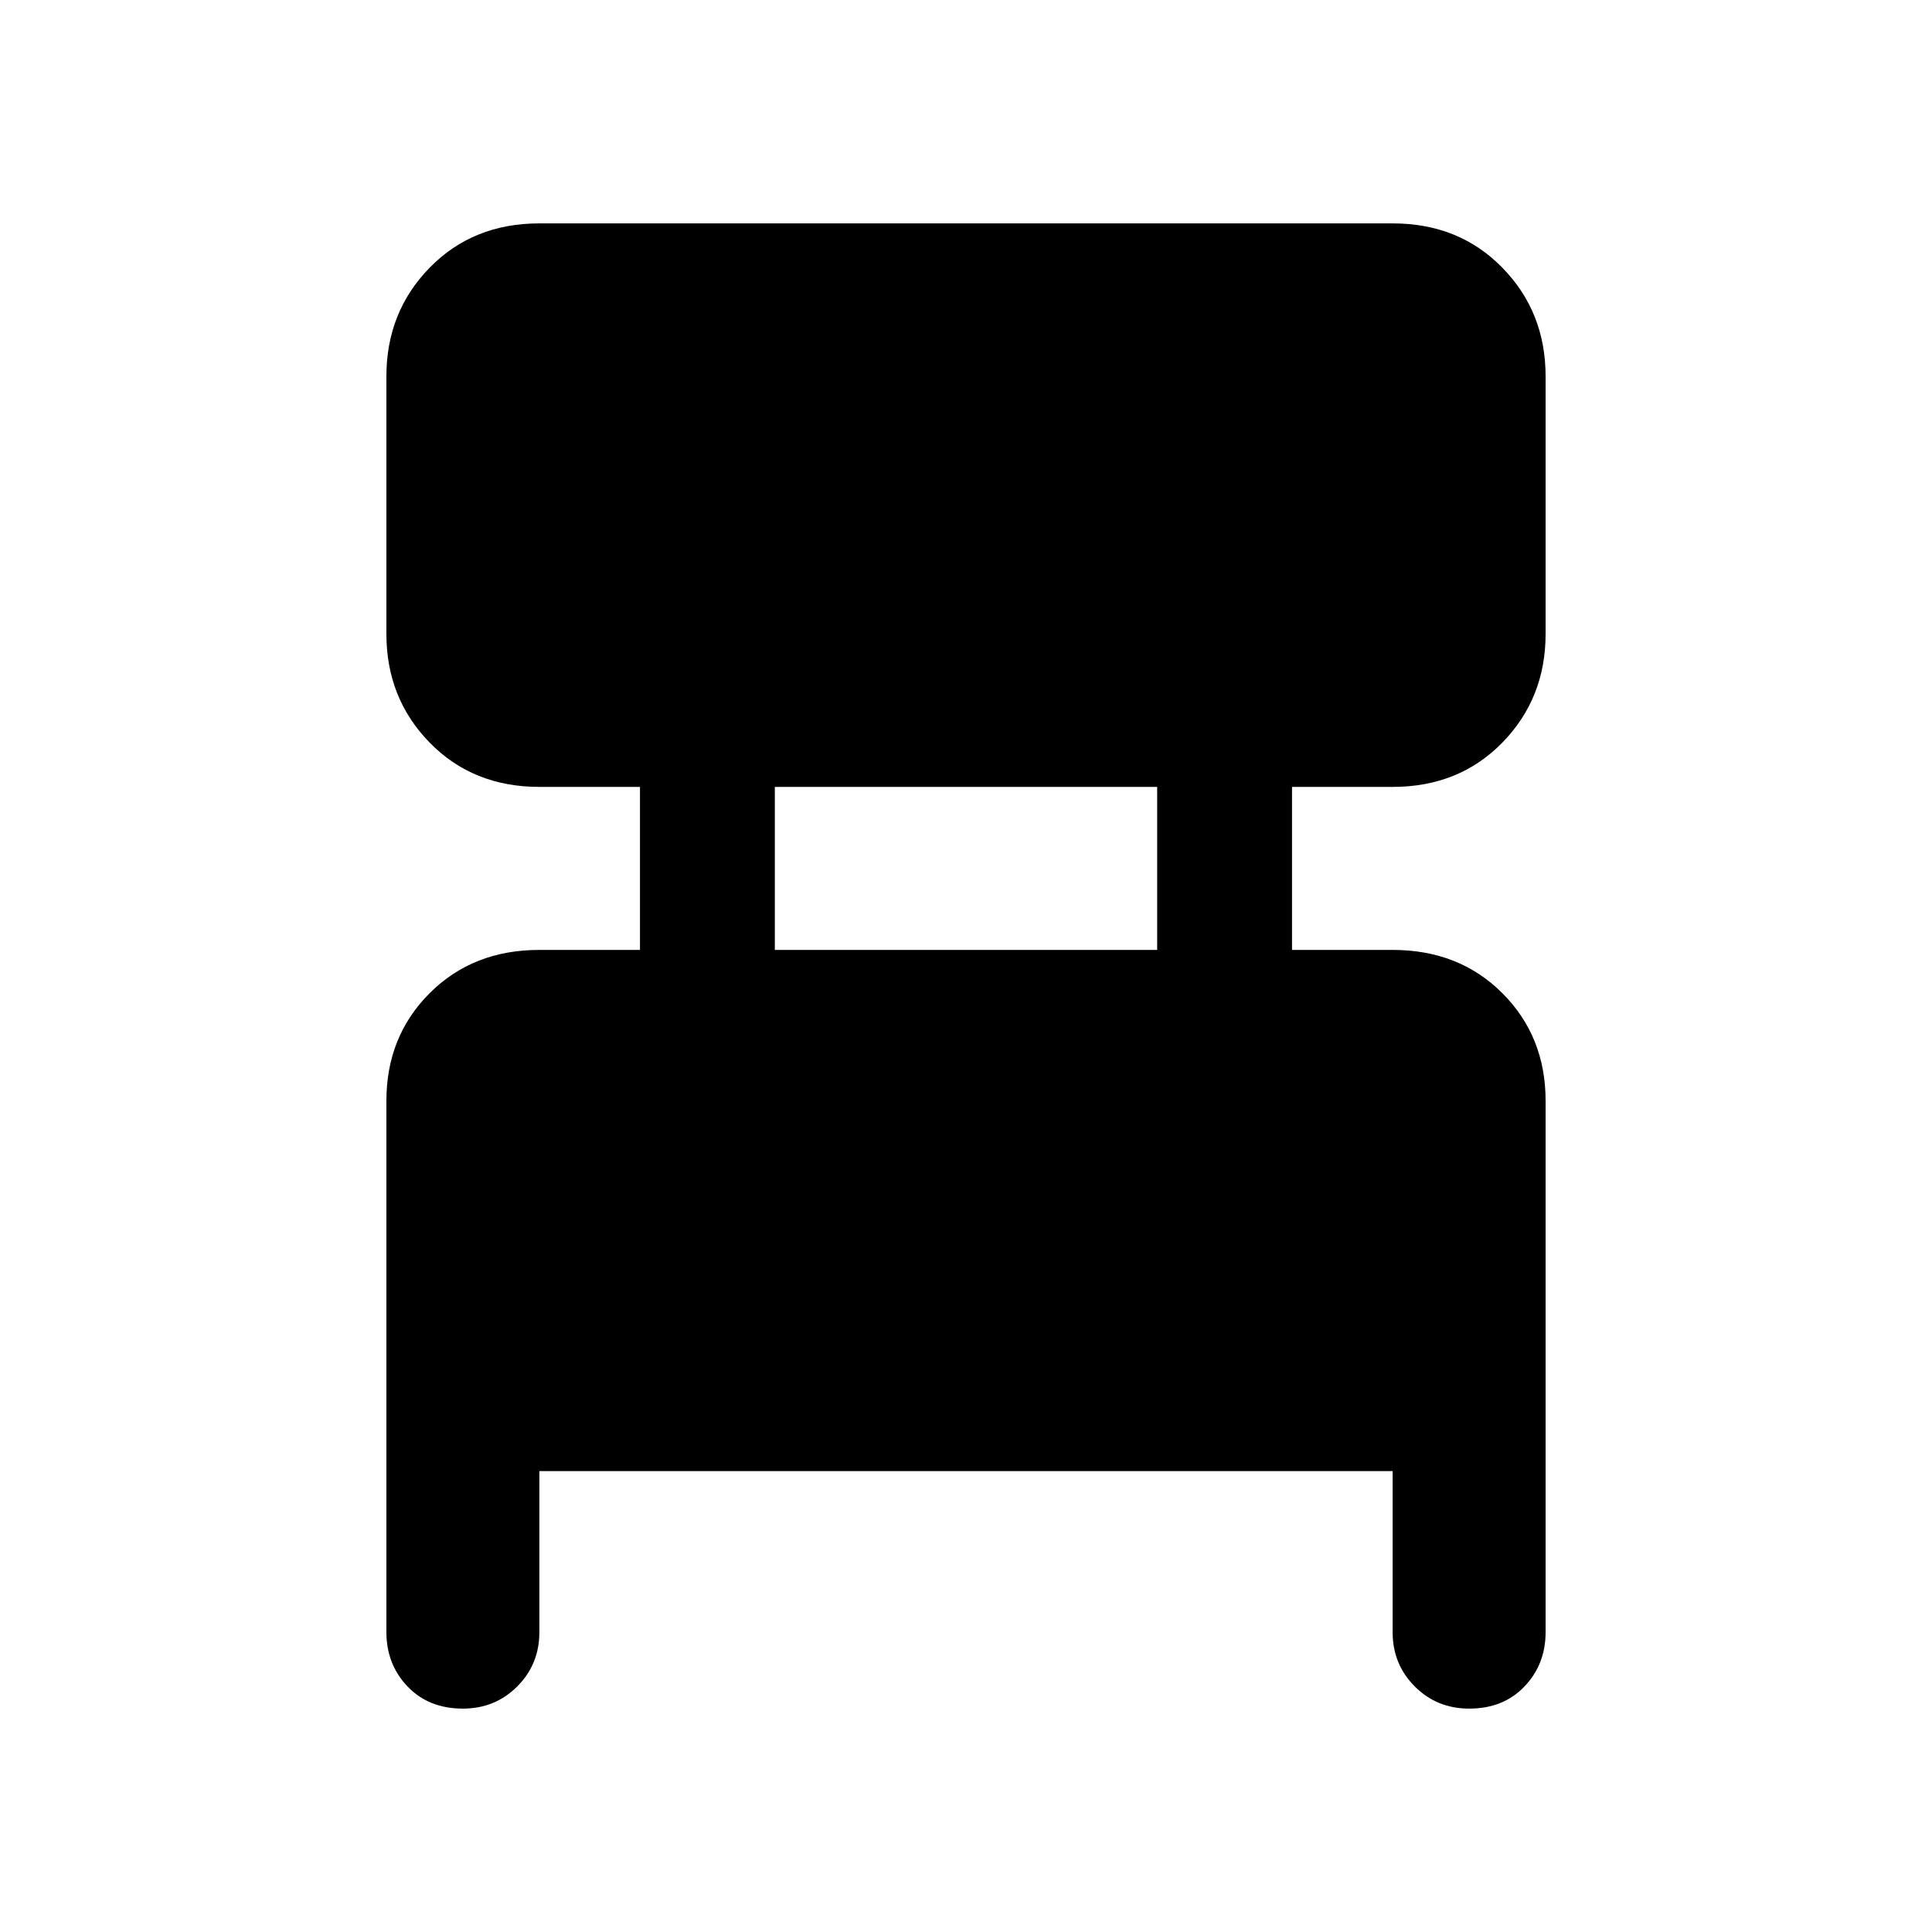 <svg xmlns="http://www.w3.org/2000/svg" height="40" width="40"><path d="M11.167 30.458v3.334q0 .666-.459 1.125-.458.458-1.125.458-.708 0-1.145-.458Q8 34.458 8 33.792v-11q0-1.334.896-2.23.896-.895 2.271-.895h2.083v-3.375h-2.083q-1.375 0-2.271-.917Q8 14.458 8 13.125V7.792q0-1.334.896-2.25.896-.917 2.271-.917h17.666q1.375 0 2.271.917.896.916.896 2.25v5.333q0 1.333-.896 2.25t-2.271.917H26.75v3.375h2.083q1.375 0 2.271.895.896.896.896 2.23v11q0 .666-.438 1.125-.437.458-1.145.458-.667 0-1.125-.458-.459-.459-.459-1.125v-3.334Zm4.875-10.791h7.916v-3.375h-7.916Z"/></svg>